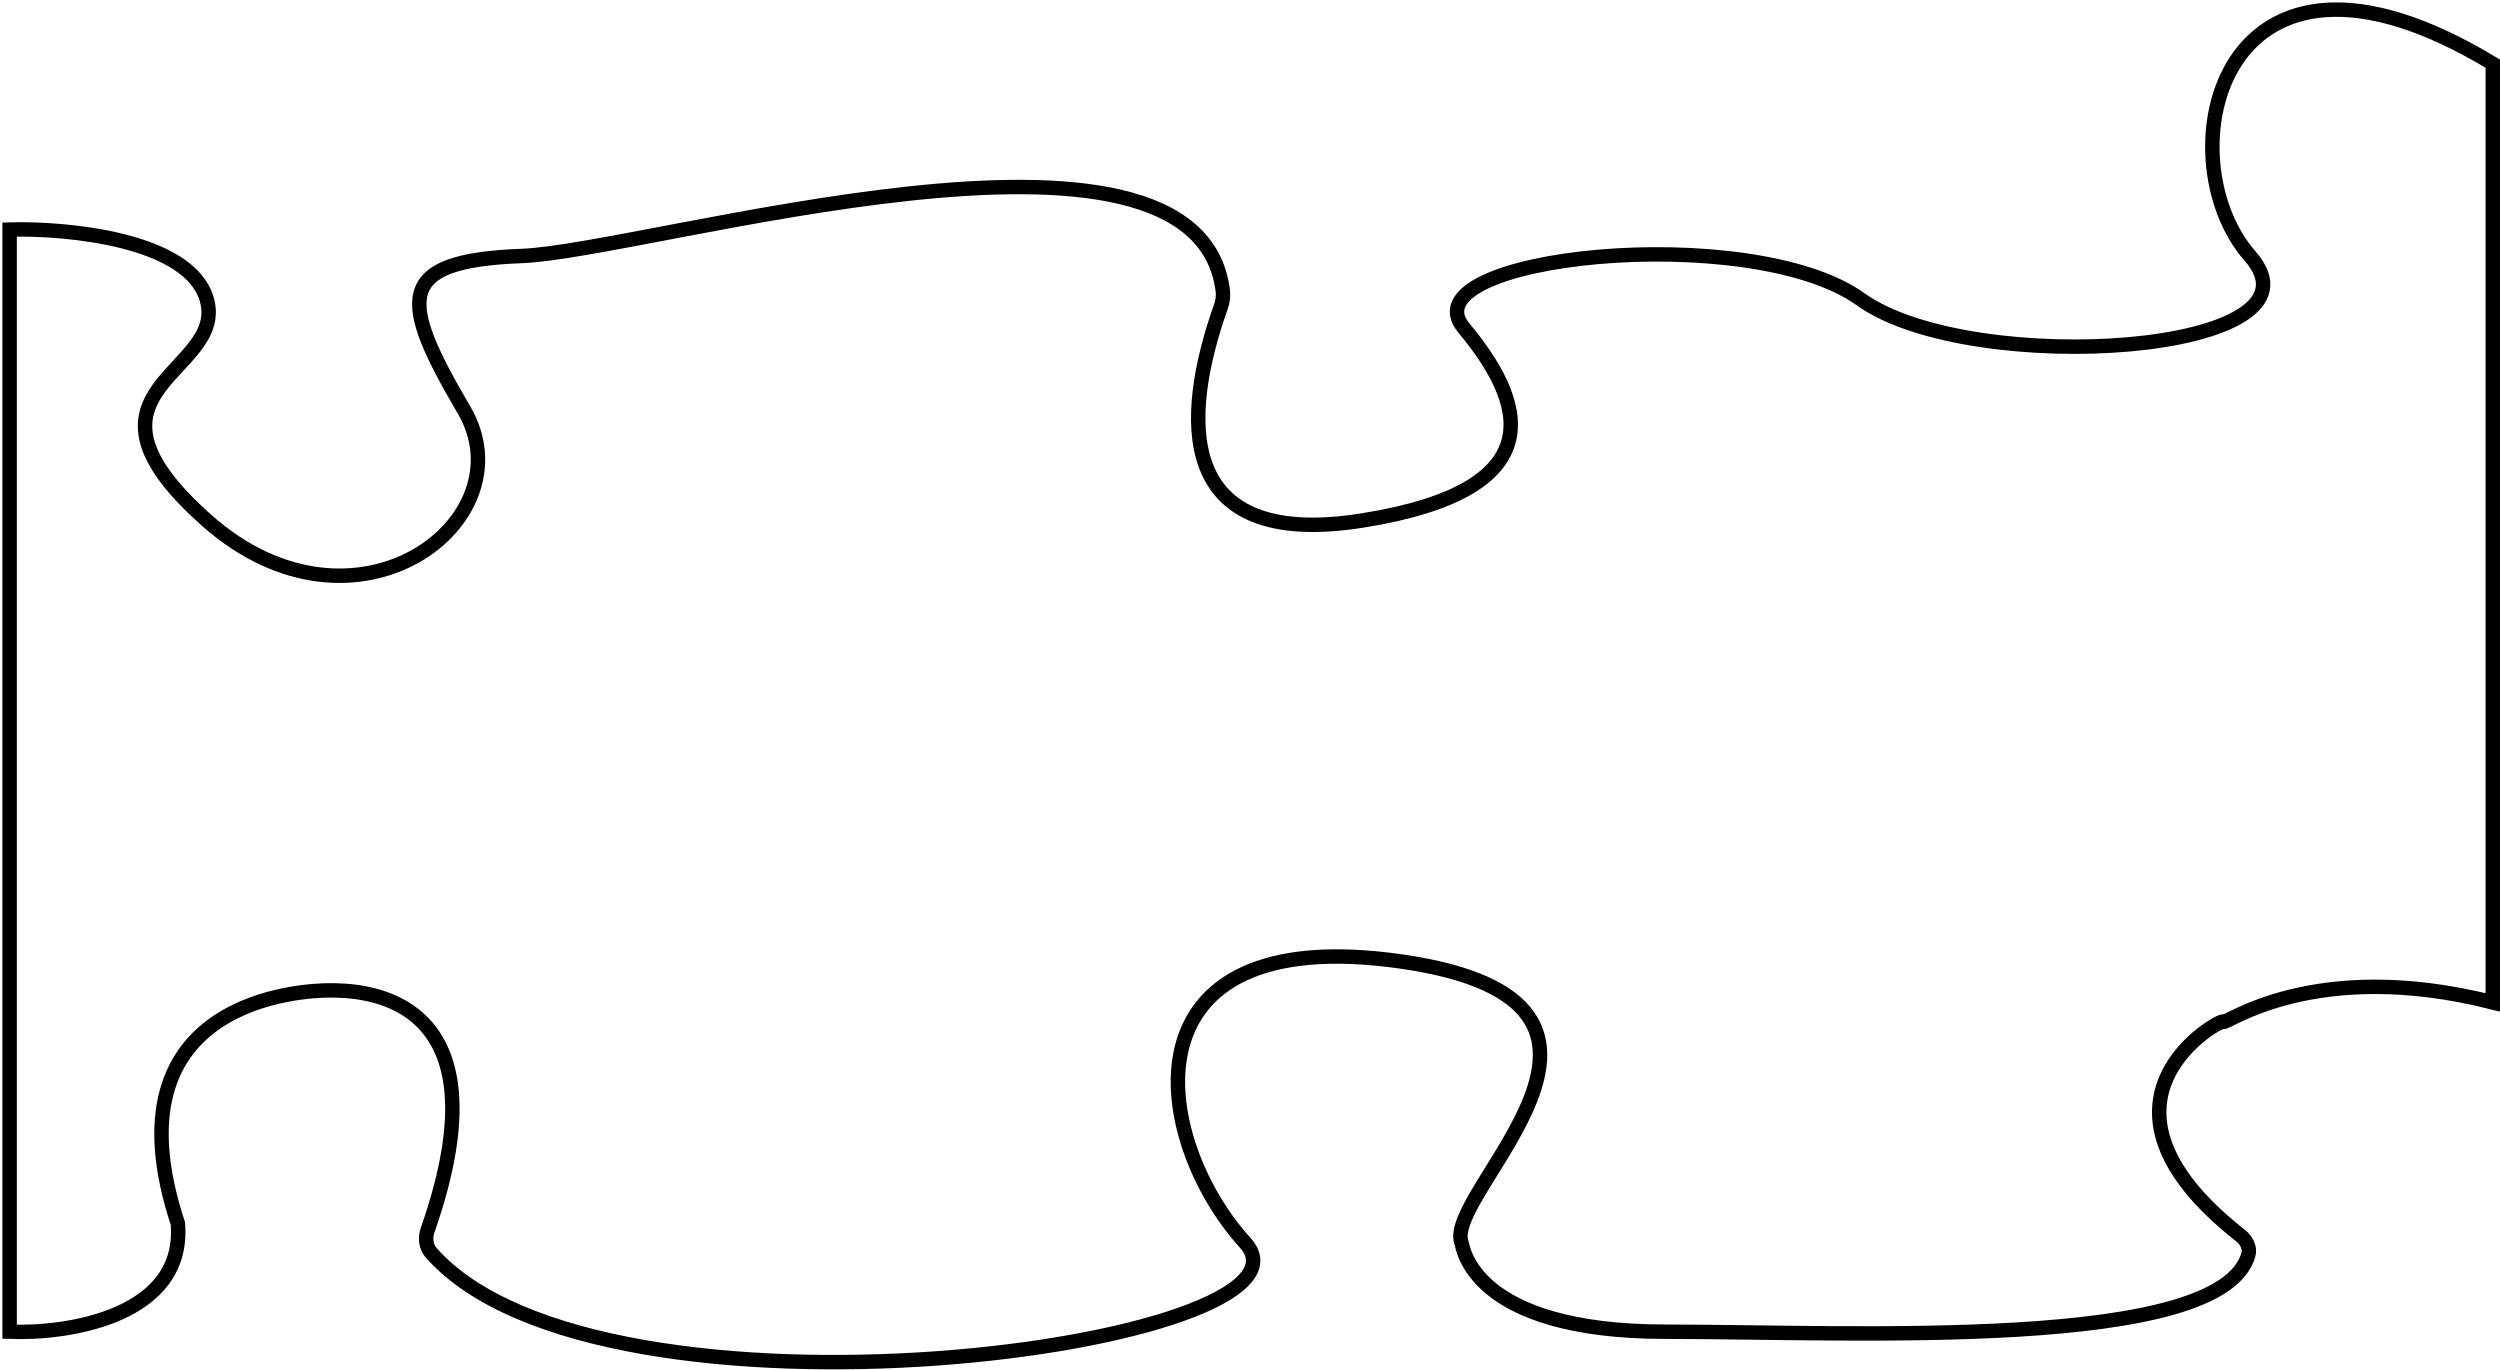 <svg width="520" height="285" viewBox="0 0 520 285" fill="none" xmlns="http://www.w3.org/2000/svg">
<path d="M43 62.245C39.4 49.845 14.167 47.412 2 47.745V277C14.333 277.5 38.6 273.7 37 254.5C21.5 207.5 63.576 206 68.5 206C74.399 206 106.399 206 88.938 255.9C88.379 257.499 88.578 259.322 89.7 260.591C125.221 300.785 278.176 279.643 259 258.5C239.5 237 232.5 191.5 291.5 200C350.5 208.5 300 248 304 258.5C304.29 259.262 306 277 346.5 277C385.472 277 461.945 281.167 467.661 260.988C468.091 259.467 467.211 257.924 465.967 256.947C430.193 228.859 462.5 211.518 462.5 212.5C462.5 213.5 481 199 518.5 208.5V13.245C461.5 -21.255 450 32.745 468 53.245C486 73.745 410 78.745 387 62.245C364 45.745 292 53.245 304.5 68.245C317 83.245 324 101.745 283.5 108.245C243.908 114.599 245.887 86.549 253.937 63.801C254.302 62.771 254.484 61.633 254.352 60.548C249.071 17.145 134.667 52.258 108.5 53.245C82 54.245 83 62.245 96.5 85.245C110 108.245 74 135.745 43 108.245C12 80.745 47.5 77.745 43 62.245Z" stroke="black" stroke-width="3"/>
</svg>
